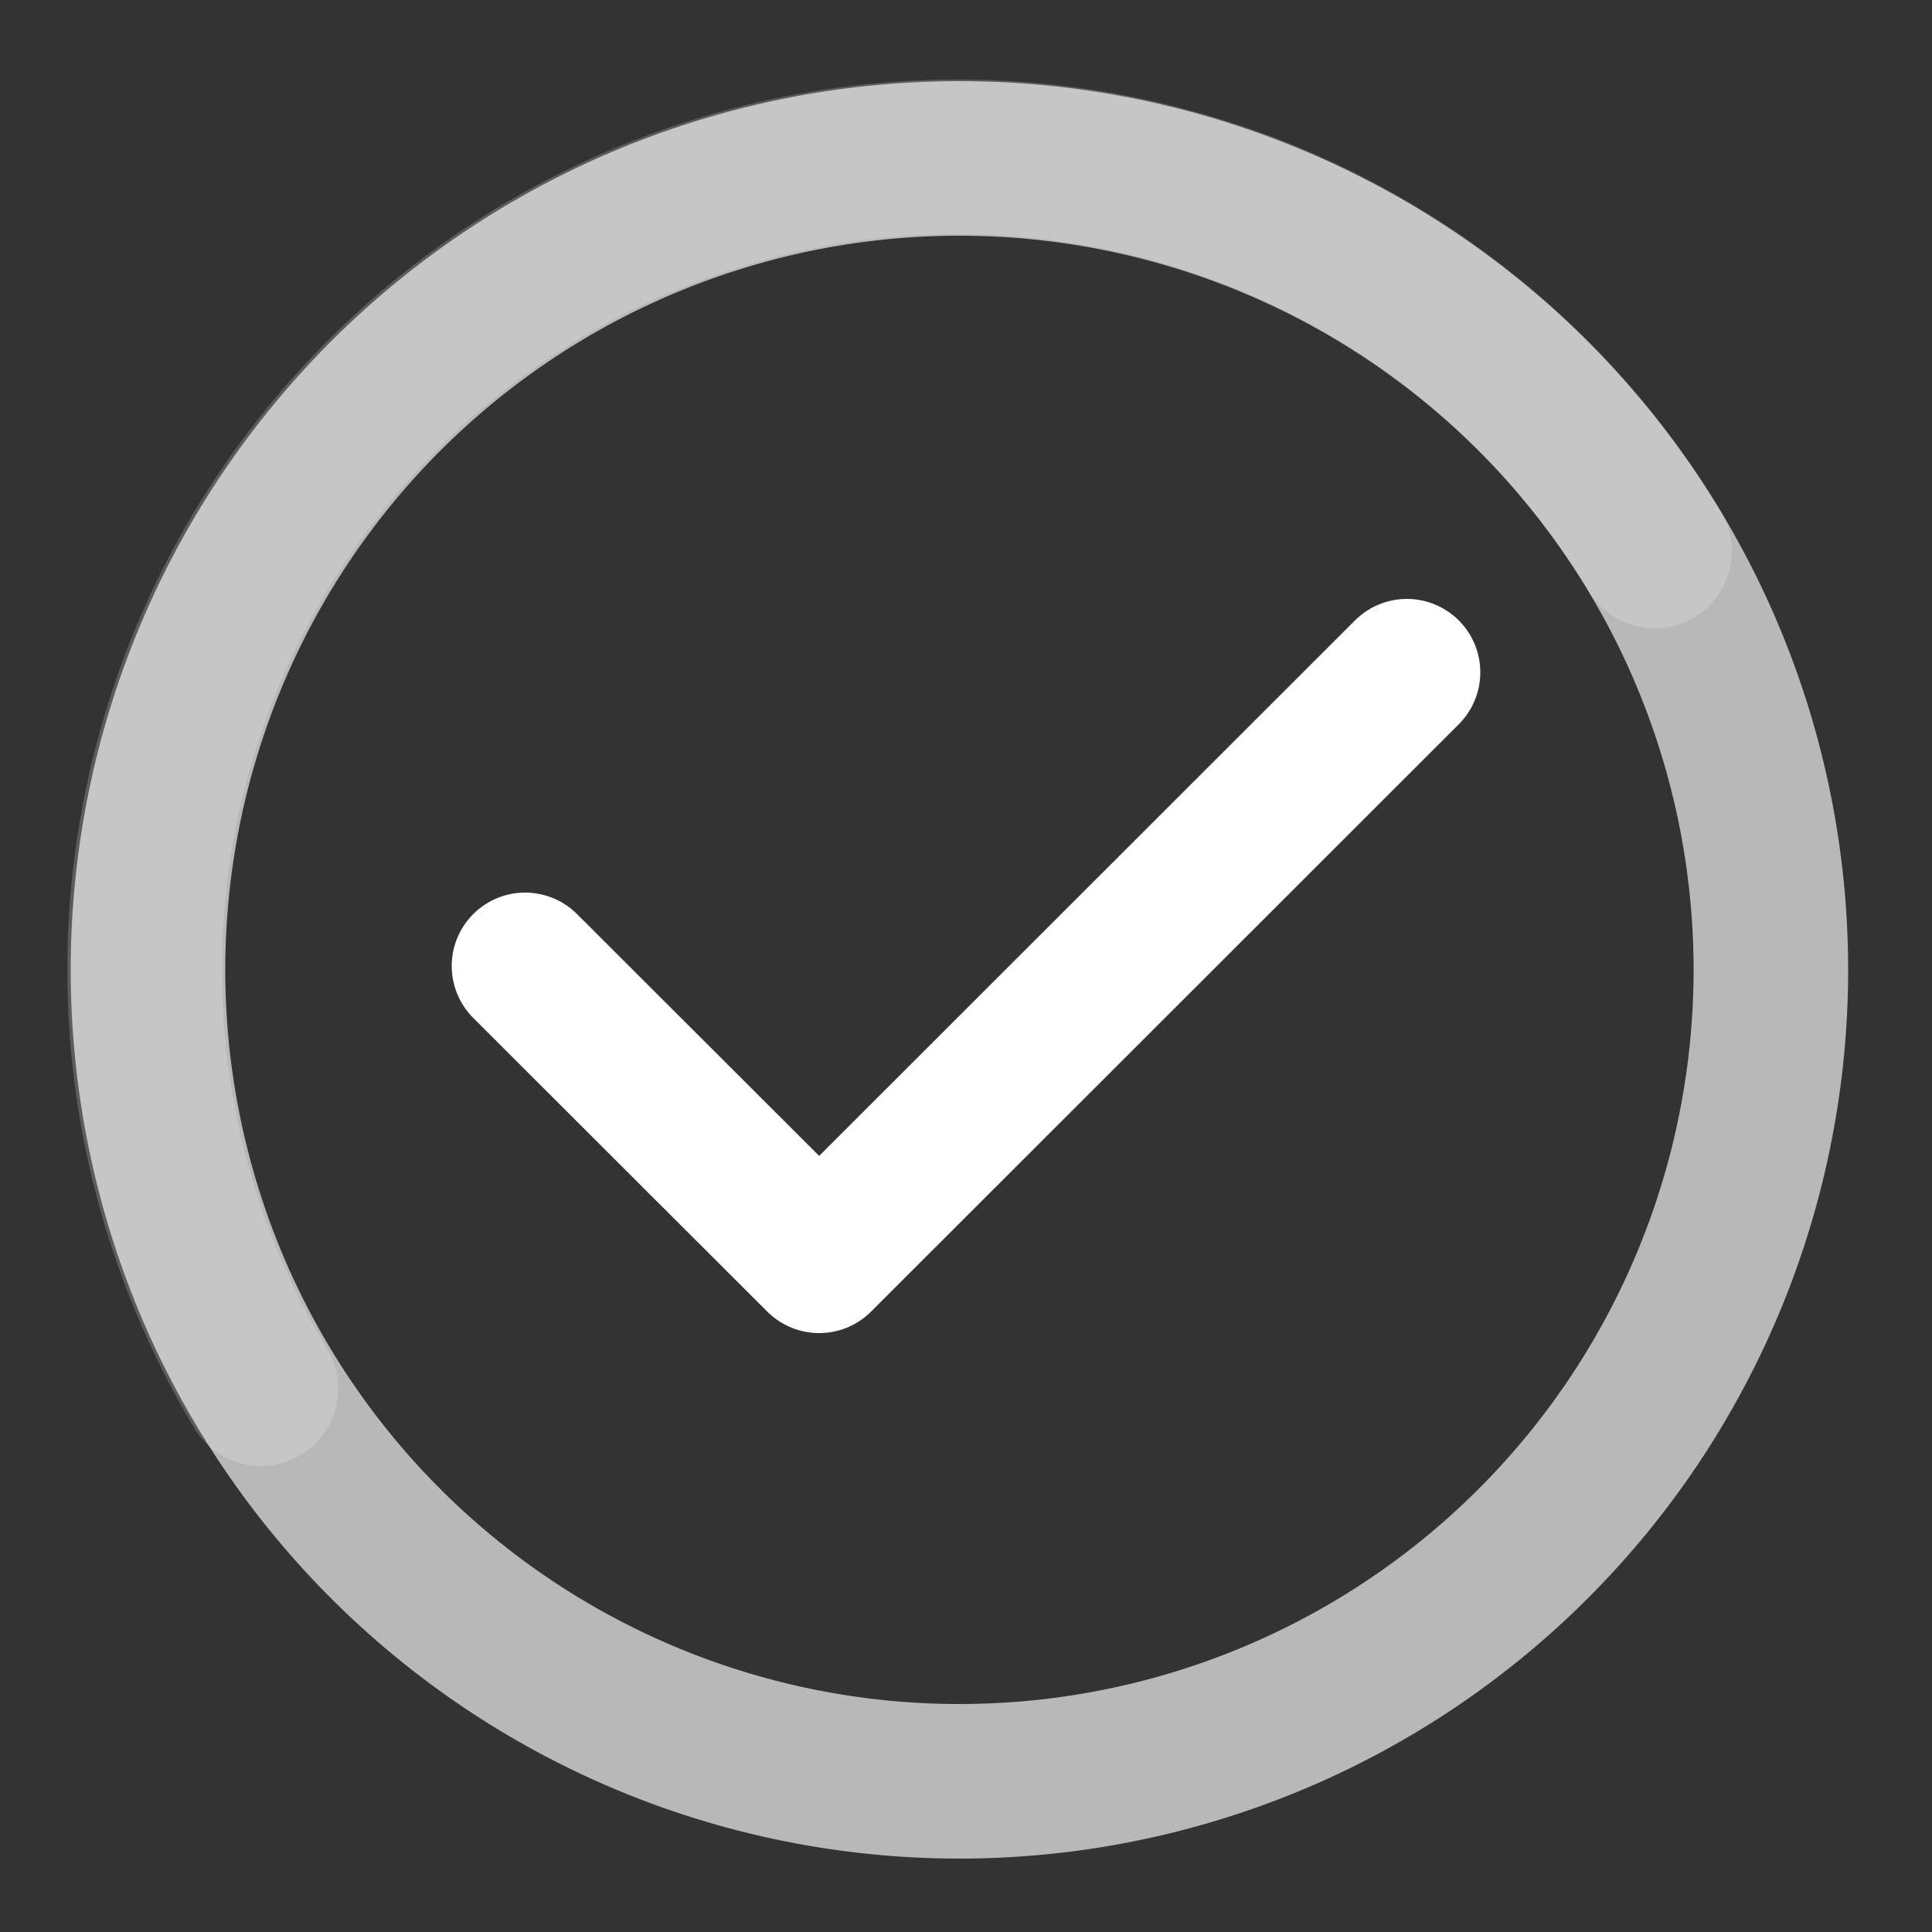 <svg id="Layer_1" data-name="Layer 1" xmlns="http://www.w3.org/2000/svg" viewBox="0 0 50 50"><rect x="0" y="0" width="50" height="50" fill="#333333" stroke="none"/><polyline points="13.59 25 21.2 32.6 36.41 17.4" fill="none" stroke="#fff" stroke-linecap="round" stroke-linejoin="round" stroke-width="3.8"/><path d="M45.83,25.1a21,21,0,1,1-21-21A21,21,0,0,1,45.83,25.1Z" fill="none" stroke="#fff" stroke-linecap="round" stroke-linejoin="round" stroke-width="4" opacity="0.65"/><path d="M6.75,35.94A21,21,0,1,1,42.82,14.26" fill="none" stroke="#fff" stroke-linecap="round" stroke-miterlimit="10" stroke-width="4" opacity="0.2"/></svg>